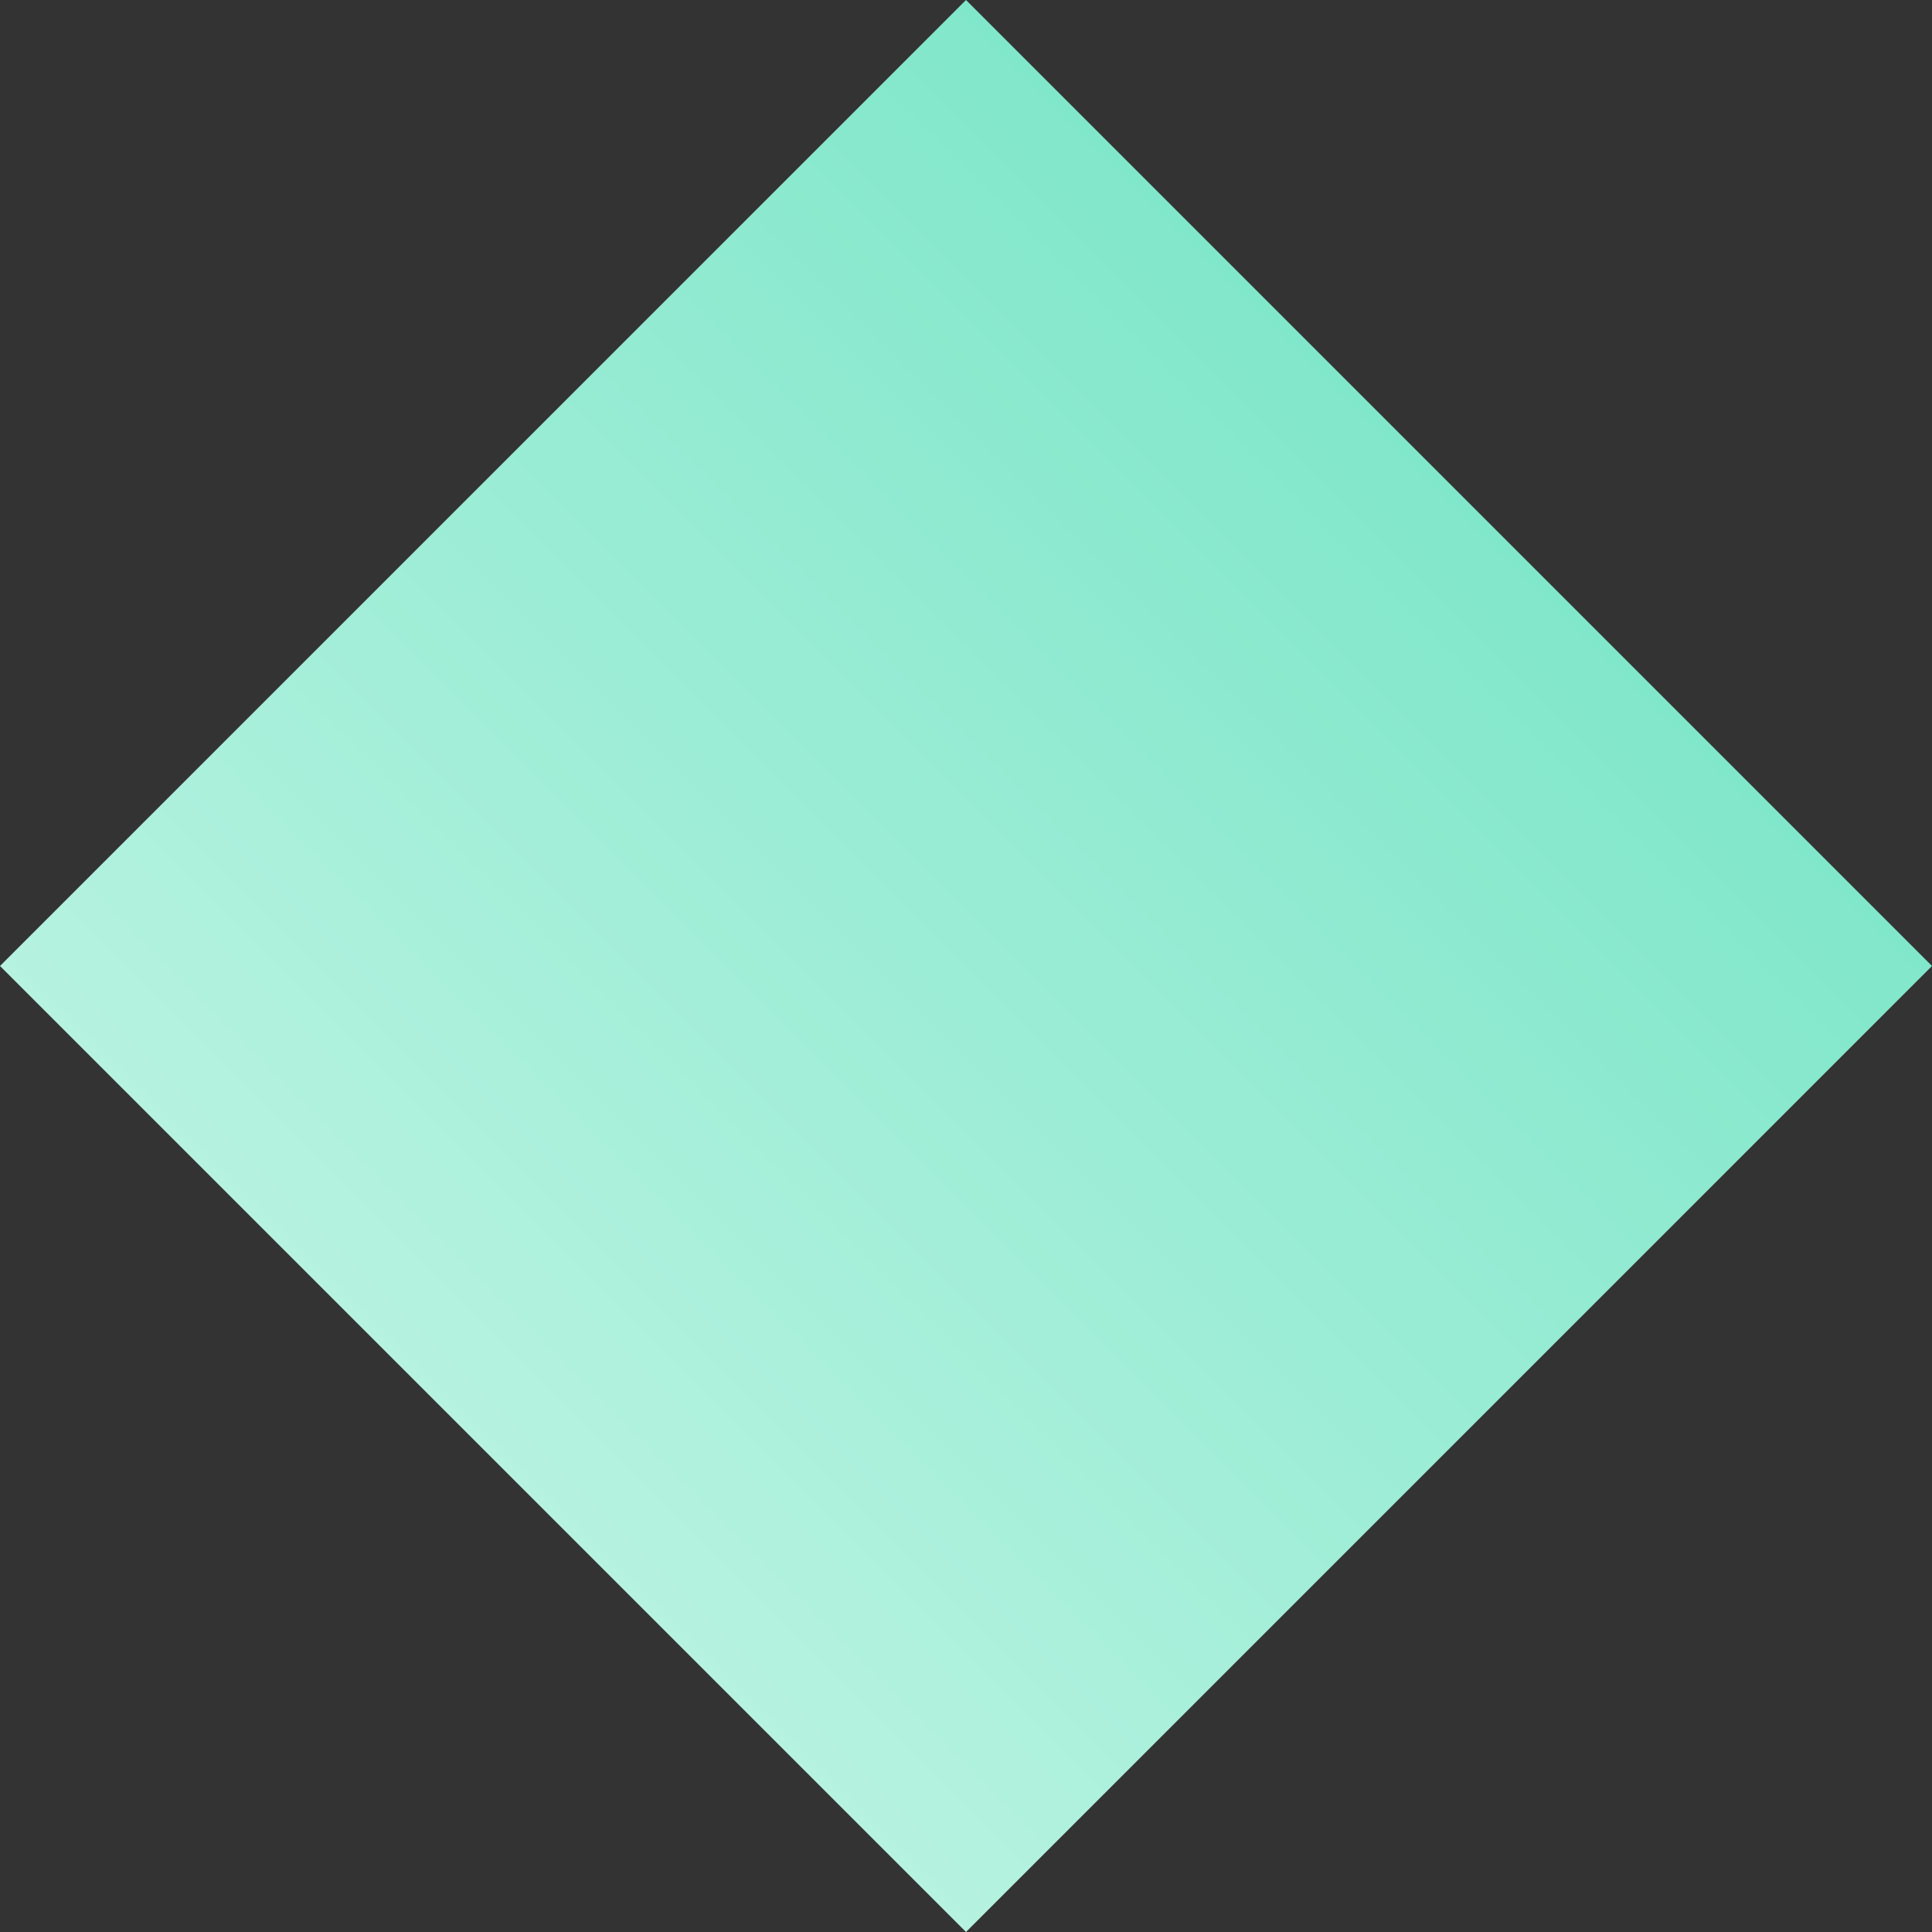 <svg
  width="8"
  height="8"
  viewBox="0 0 8 8"
  fill="none"
  xmlns="http://www.w3.org/2000/svg"
>
  <rect x="0" y="0" width="8" height="8" fill="#333333" stroke="none"/>
  <path d="M0 4L4 0L8 4L4 8L0 4Z" fill="url(#paint0_linear_30454_396083)" />
  <defs>
    <linearGradient
      id="paint0_linear_30454_396083"
      x1="0"
      y1="8"
      x2="8"
      y2="0"
      gradientUnits="userSpaceOnUse"
    >
      <stop stop-color="#CFF8EA" />
      <stop offset="1" stop-color="#67E1C0" />
    </linearGradient>
  </defs>
</svg>
